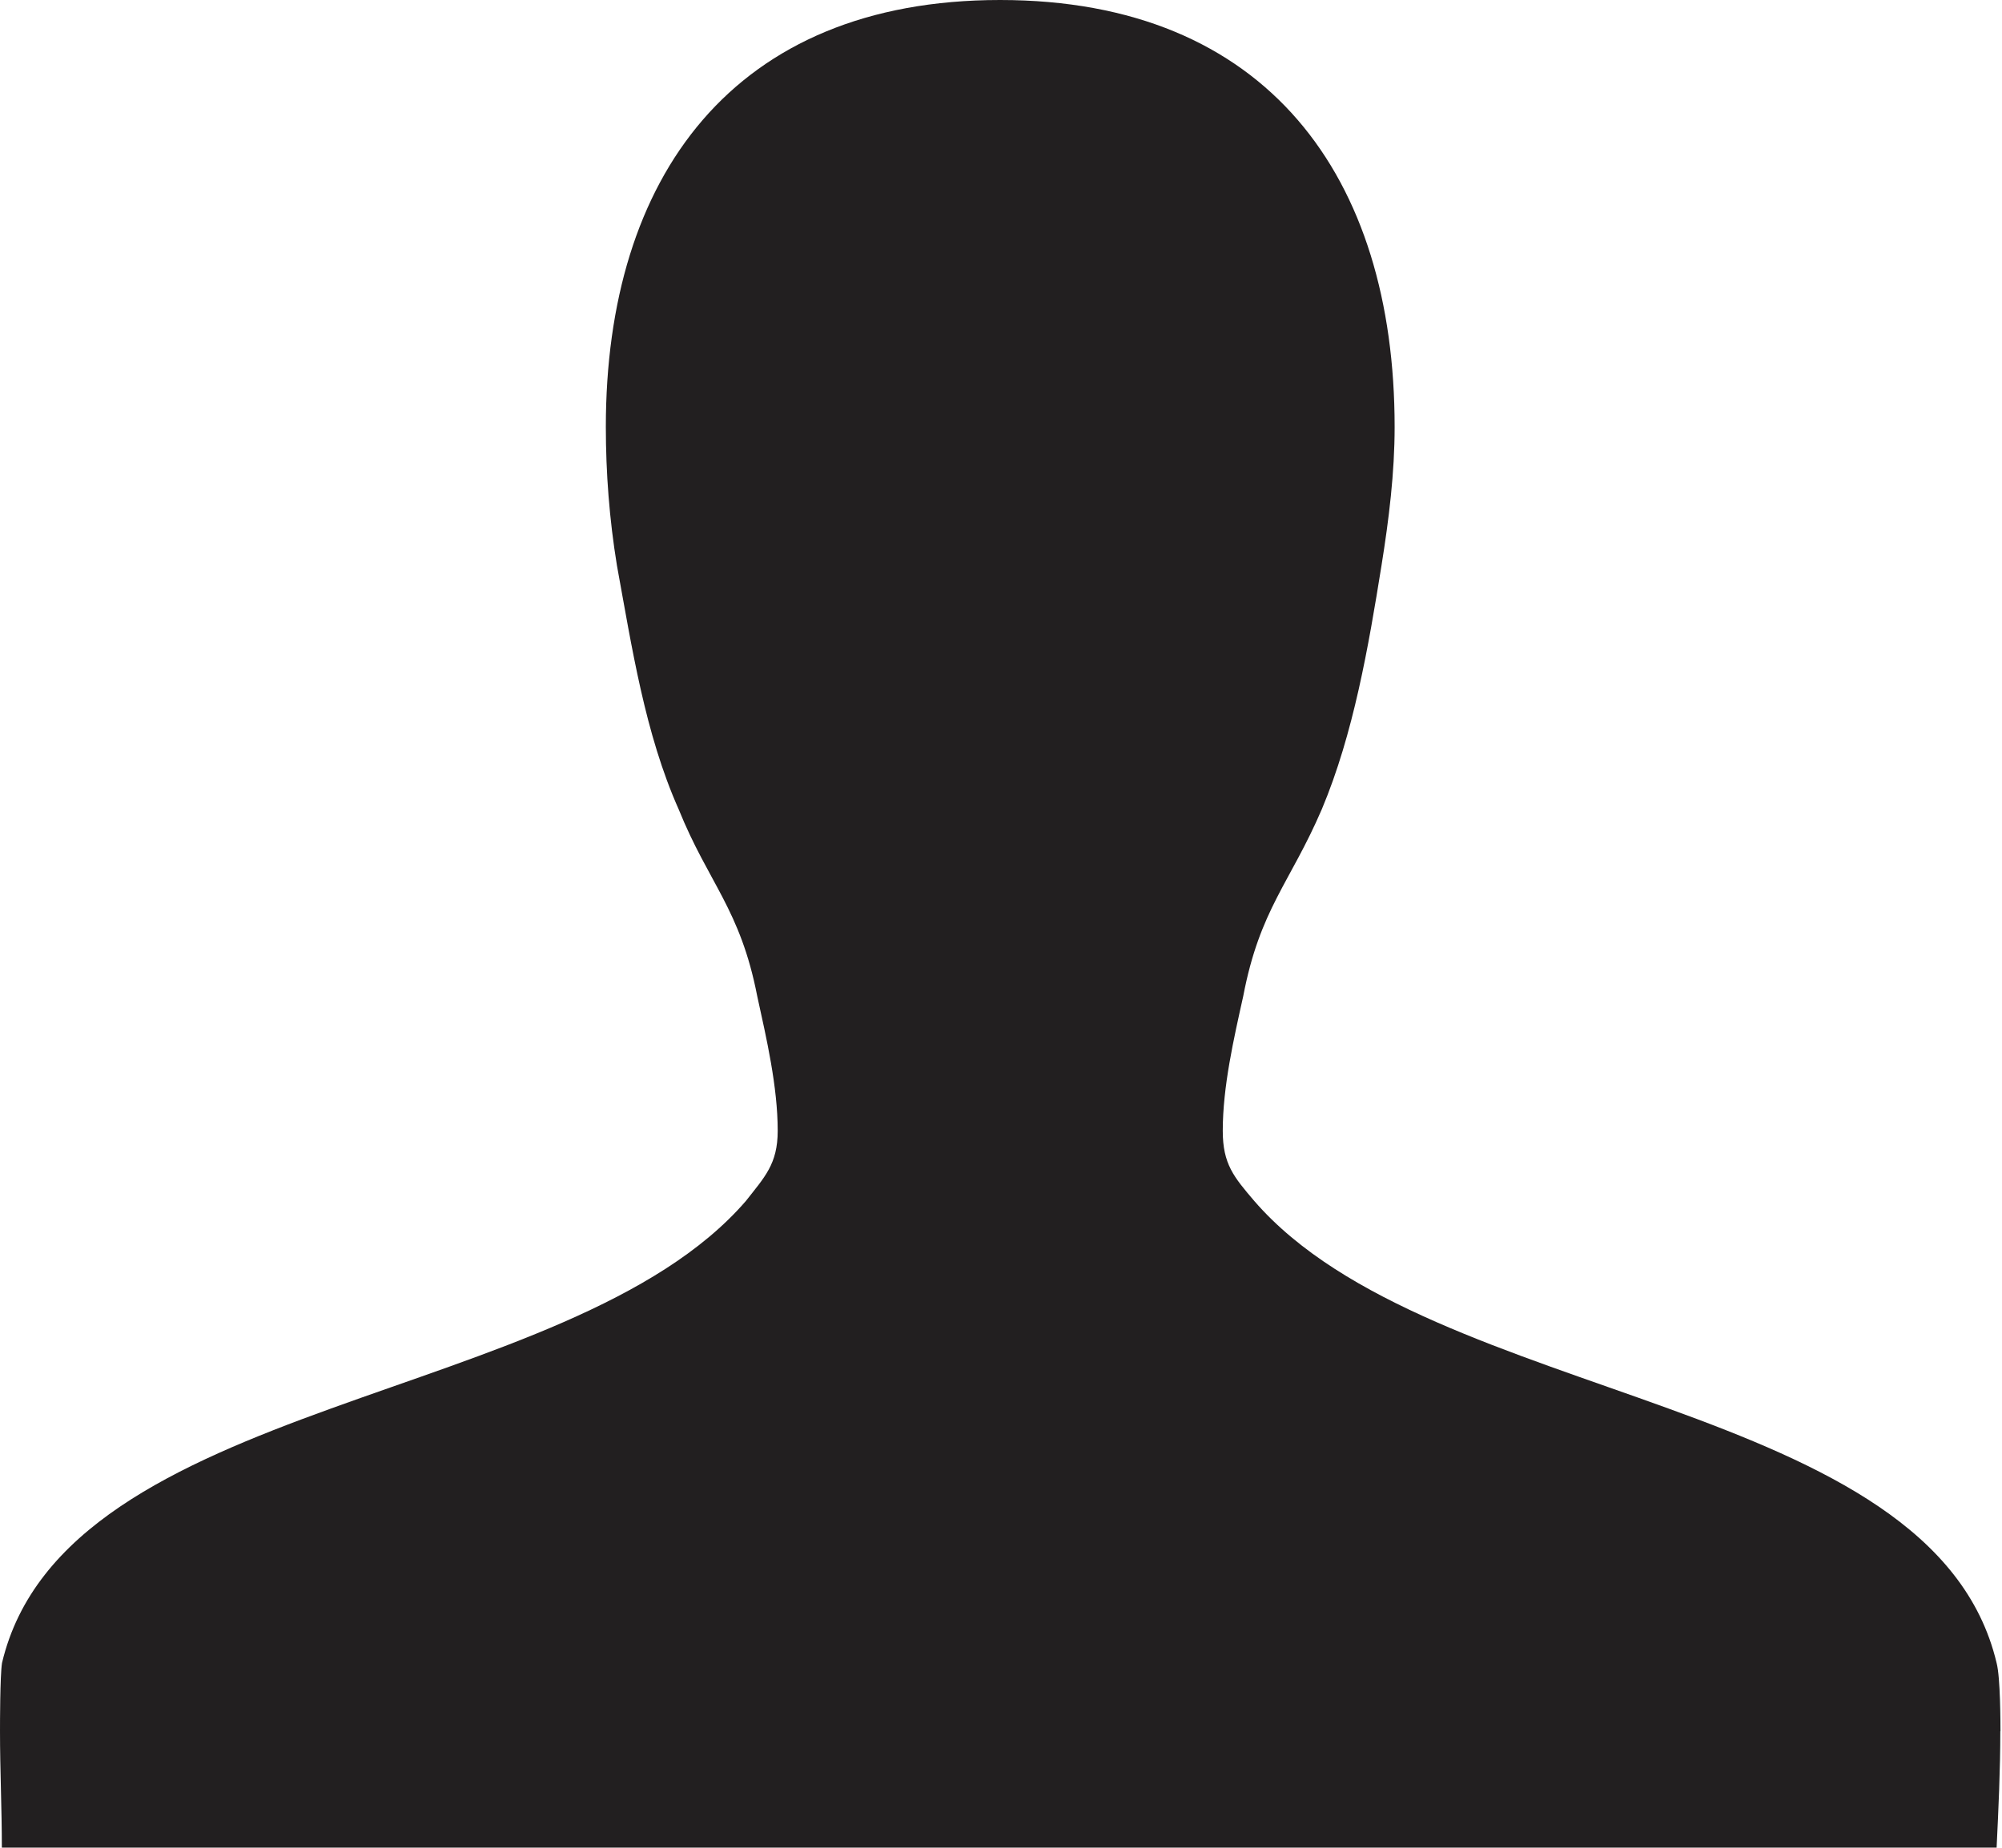 <svg width="13" height="12" viewBox="0 0 13 12" xmlns="http://www.w3.org/2000/svg"><title>B480EC22-231D-45D2-88AF-F55FD408041C</title><path d="M12.99 11.243c0-.048 0-.348-.025-.443-.413-1.74-3.666-1.668-4.82-3-.133-.156-.205-.24-.205-.456 0-.288.072-.6.133-.875.108-.565.304-.734.51-1.213.206-.49.303-1.055.388-1.585.048-.3.085-.599.085-.899C9.056 1.152 8.231 0 6.494 0c-1.735 0-2.56 1.152-2.56 2.772 0 .3.023.6.072.9.097.53.182 1.093.401 1.584.194.48.4.648.51 1.213.06.274.133.587.133.875 0 .216-.085.3-.207.456-1.152 1.332-4.418 1.26-4.83 3-.013.084-.013.395-.013.443 0 .253.012.505.012.756h12.953c.012-.25.024-.503.024-.756" fill="#221F20" fill-rule="evenodd"/></svg>